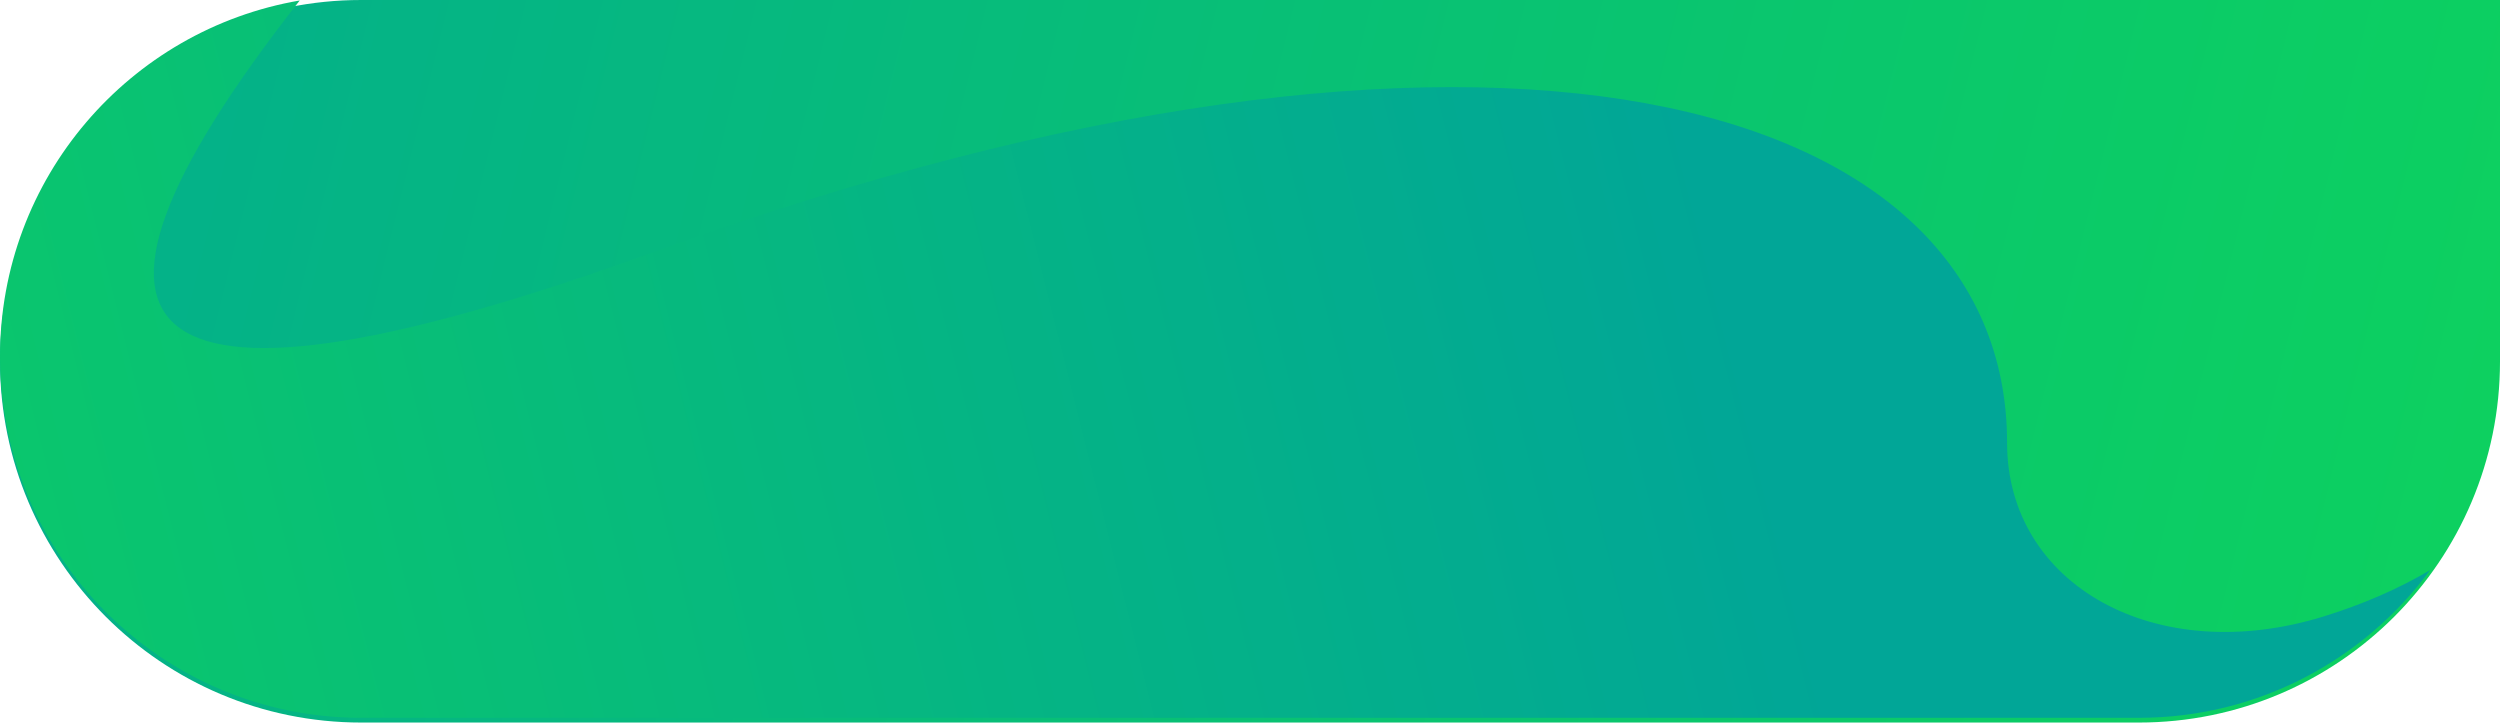 <svg xmlns="http://www.w3.org/2000/svg" width="173" height="50" viewBox="0 0 173 50">
    <defs>
        <linearGradient id="a" x1="122.927%" x2="-25.819%" y1="48.991%" y2="59.504%">
            <stop offset="0%" stop-color="#0FD856"/>
            <stop offset="100%" stop-color="#01A796"/>
            <stop offset="100%" stop-color="#01A697"/>
        </linearGradient>
        <linearGradient id="b" x1="-40.769%" x2="71.72%" y1="58.009%" y2="49.006%">
            <stop offset="0%" stop-color="#0FD856"/>
            <stop offset="100%" stop-color="#01A697"/>
        </linearGradient>
    </defs>
    <g fill="none" fill-rule="evenodd">
        <path fill="url(#a)" d="M25 0h123c13.807 0 25 11.193 25 25v25H25C11.193 50 0 38.807 0 25S11.193 0 25 0z" transform="matrix(1 0 0 -1 0 50)"/>
        <path fill="url(#b)" d="M20.74.034C1.538 24.516 9.733 30.308 45.325 17.408 103.306-3.606 138.89 6.622 138.89 30.652c0 9.815 10.288 15.603 21.914 12.004 2.71-.839 5.165-1.908 7.363-3.207-4.55 6.2-11.889 10.224-20.168 10.224H25c-13.807 0-25-11.193-25-25C0 12.318 8.962 2.056 20.74.034z"/>
    </g>
</svg>
